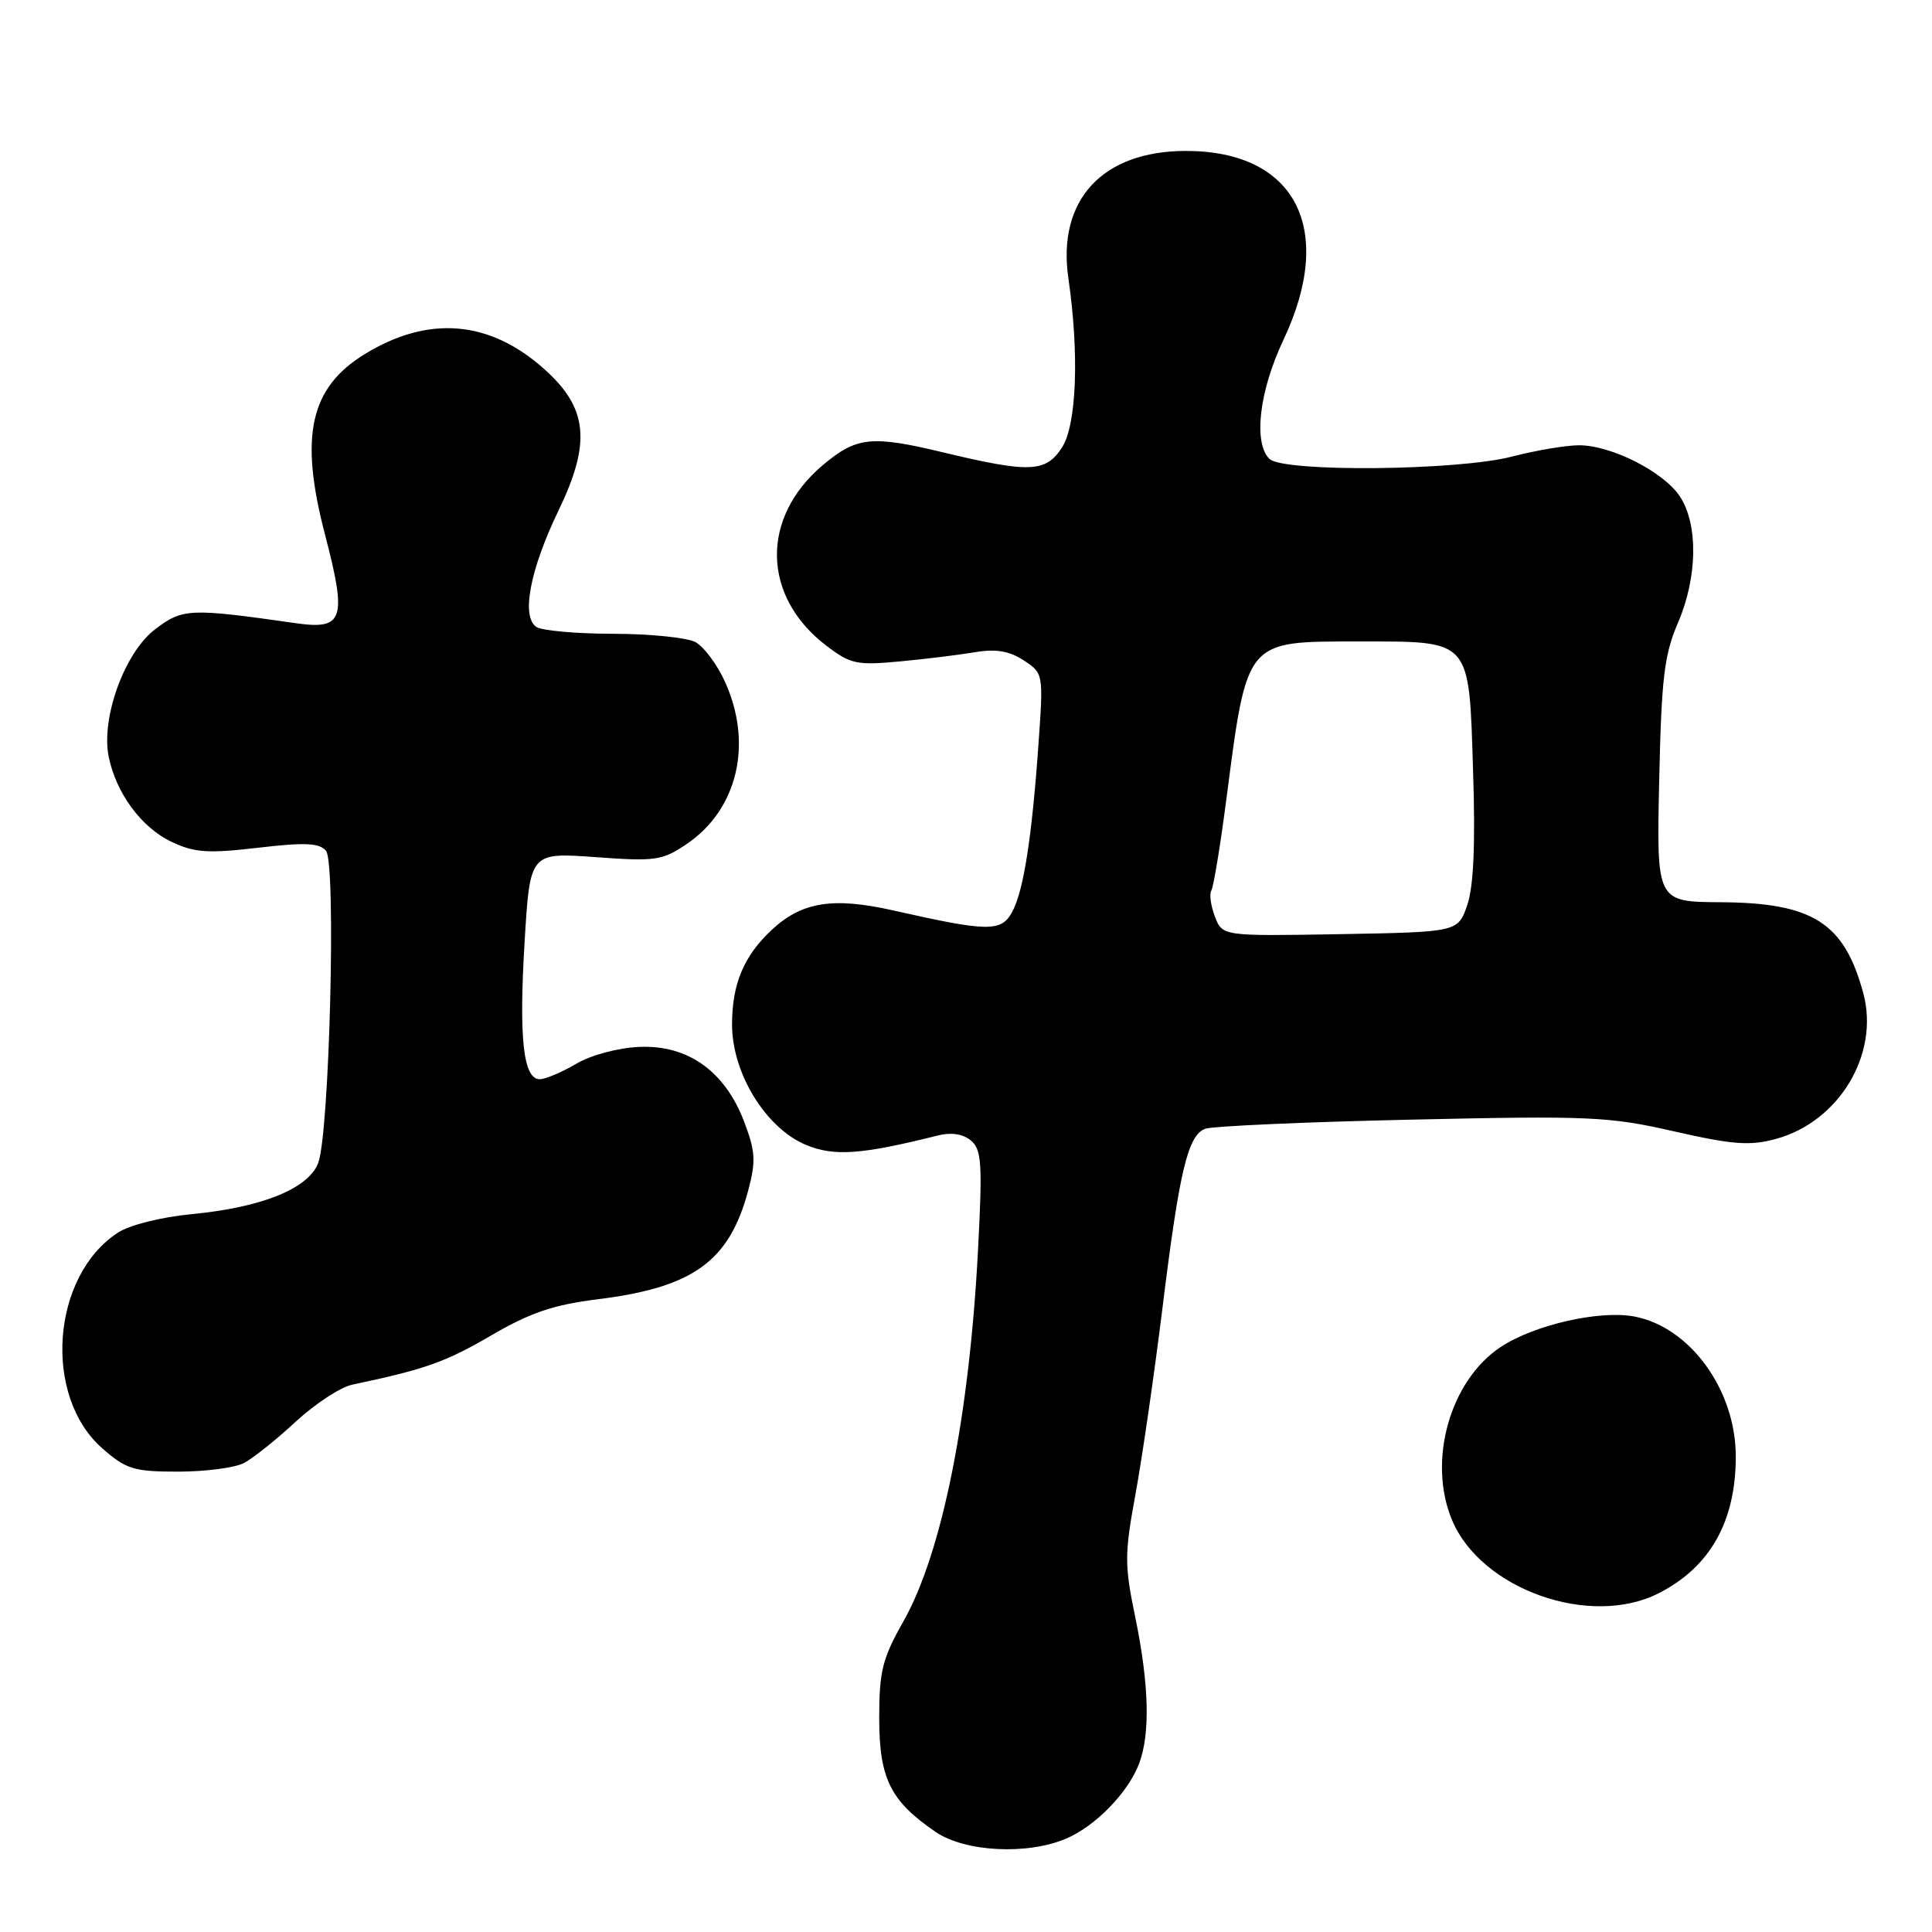 <?xml version="1.0" encoding="UTF-8" standalone="no"?>
<!DOCTYPE svg PUBLIC "-//W3C//DTD SVG 1.1//EN" "http://www.w3.org/Graphics/SVG/1.1/DTD/svg11.dtd" >
<svg xmlns="http://www.w3.org/2000/svg" xmlns:xlink="http://www.w3.org/1999/xlink" version="1.1" viewBox="0 0 256 256">
 <g >
 <path fill="currentColor"
d=" M 141.28 243.62 C 145.17 241.96 149.49 237.52 150.94 233.68 C 152.43 229.73 152.26 223.17 150.43 214.30 C 148.99 207.36 149.00 205.92 150.44 198.09 C 151.31 193.37 152.92 182.30 154.01 173.50 C 156.28 155.08 157.39 150.45 159.69 149.57 C 160.60 149.22 172.85 148.67 186.92 148.36 C 210.62 147.83 213.19 147.94 221.82 149.91 C 229.55 151.67 231.85 151.85 235.26 150.93 C 243.67 148.67 249.07 139.70 246.90 131.62 C 244.38 122.28 240.23 119.62 228.00 119.55 C 219.50 119.50 219.50 119.50 219.85 103.50 C 220.15 89.84 220.51 86.77 222.35 82.50 C 224.93 76.49 225.04 69.51 222.60 65.79 C 220.46 62.53 213.52 59.00 209.23 59.00 C 207.51 59.00 203.51 59.68 200.34 60.50 C 193.13 62.38 169.99 62.59 168.20 60.80 C 166.05 58.65 166.86 51.80 170.06 45.04 C 177.01 30.34 171.68 20.00 157.15 20.00 C 146.05 20.00 140.05 26.51 141.57 36.91 C 143.02 46.88 142.66 56.35 140.71 59.31 C 138.56 62.61 136.44 62.69 125.00 59.95 C 115.47 57.66 113.50 57.87 109.04 61.62 C 100.75 68.60 100.94 79.04 109.50 85.56 C 112.69 88.00 113.54 88.18 119.25 87.64 C 122.69 87.32 127.19 86.76 129.26 86.41 C 131.97 85.96 133.75 86.26 135.64 87.50 C 138.24 89.20 138.26 89.29 137.62 98.36 C 136.74 110.96 135.63 118.08 134.11 120.85 C 132.66 123.50 130.95 123.48 118.42 120.65 C 110.39 118.83 106.24 119.49 102.24 123.23 C 98.56 126.67 97.00 130.39 97.00 135.75 C 97.00 142.20 101.44 149.44 106.76 151.69 C 110.48 153.26 114.12 153.00 124.26 150.46 C 126.02 150.01 127.60 150.25 128.64 151.12 C 130.07 152.30 130.19 154.14 129.60 165.49 C 128.45 187.72 124.82 205.82 119.69 214.87 C 116.92 219.75 116.50 221.45 116.50 227.67 C 116.50 235.67 117.99 238.66 123.99 242.75 C 127.88 245.40 136.16 245.82 141.28 243.62 Z  M 219.79 211.11 C 226.61 207.63 230.00 201.61 230.00 192.99 C 230.00 184.18 223.94 175.83 216.54 174.44 C 211.94 173.58 203.30 175.55 198.87 178.47 C 192.13 182.92 189.12 193.57 192.40 201.41 C 196.24 210.61 210.72 215.73 219.79 211.11 Z  M 32.32 193.86 C 33.52 193.23 36.60 190.78 39.16 188.40 C 41.73 186.03 45.10 183.81 46.66 183.48 C 56.33 181.44 59.02 180.49 65.02 176.99 C 70.24 173.94 73.31 172.89 79.20 172.16 C 91.86 170.59 96.63 167.14 99.14 157.75 C 100.18 153.86 100.10 152.56 98.59 148.59 C 96.04 141.93 91.14 138.44 84.72 138.72 C 81.90 138.84 78.30 139.80 76.33 140.97 C 74.44 142.08 72.27 143.00 71.52 143.00 C 69.34 143.00 68.74 137.63 69.51 124.86 C 70.22 112.95 70.22 112.95 78.86 113.57 C 86.86 114.16 87.76 114.03 91.00 111.83 C 97.74 107.26 99.80 98.55 96.06 90.33 C 95.02 88.04 93.26 85.68 92.15 85.08 C 91.04 84.49 86.16 83.99 81.32 83.98 C 76.47 83.98 71.87 83.57 71.10 83.09 C 69.03 81.77 70.20 75.54 74.01 67.64 C 78.36 58.62 77.90 54.06 72.10 48.89 C 64.85 42.41 56.75 41.75 48.30 46.94 C 41.07 51.39 39.66 57.79 43.05 70.78 C 46.00 82.07 45.54 83.48 39.23 82.58 C 25.06 80.56 24.22 80.60 20.52 83.41 C 16.52 86.47 13.37 95.11 14.40 100.25 C 15.36 105.06 18.73 109.64 22.68 111.52 C 25.77 112.99 27.51 113.11 34.21 112.33 C 40.43 111.60 42.33 111.69 43.20 112.74 C 44.56 114.38 43.66 150.19 42.16 154.11 C 40.86 157.50 34.70 159.99 25.41 160.88 C 21.35 161.27 17.15 162.32 15.61 163.34 C 6.80 169.11 5.66 184.98 13.55 191.91 C 16.72 194.69 17.73 195.00 23.60 195.00 C 27.19 195.00 31.11 194.49 32.32 193.86 Z  M 160.98 121.44 C 160.43 120.01 160.22 118.45 160.51 117.99 C 160.80 117.52 161.70 112.05 162.51 105.82 C 165.27 84.66 164.98 85.00 179.97 85.00 C 195.07 85.00 194.63 84.51 195.19 102.14 C 195.51 111.87 195.26 117.47 194.42 119.92 C 193.19 123.50 193.19 123.50 177.58 123.78 C 161.97 124.05 161.97 124.05 160.98 121.44 Z "/>
</g>
</svg>